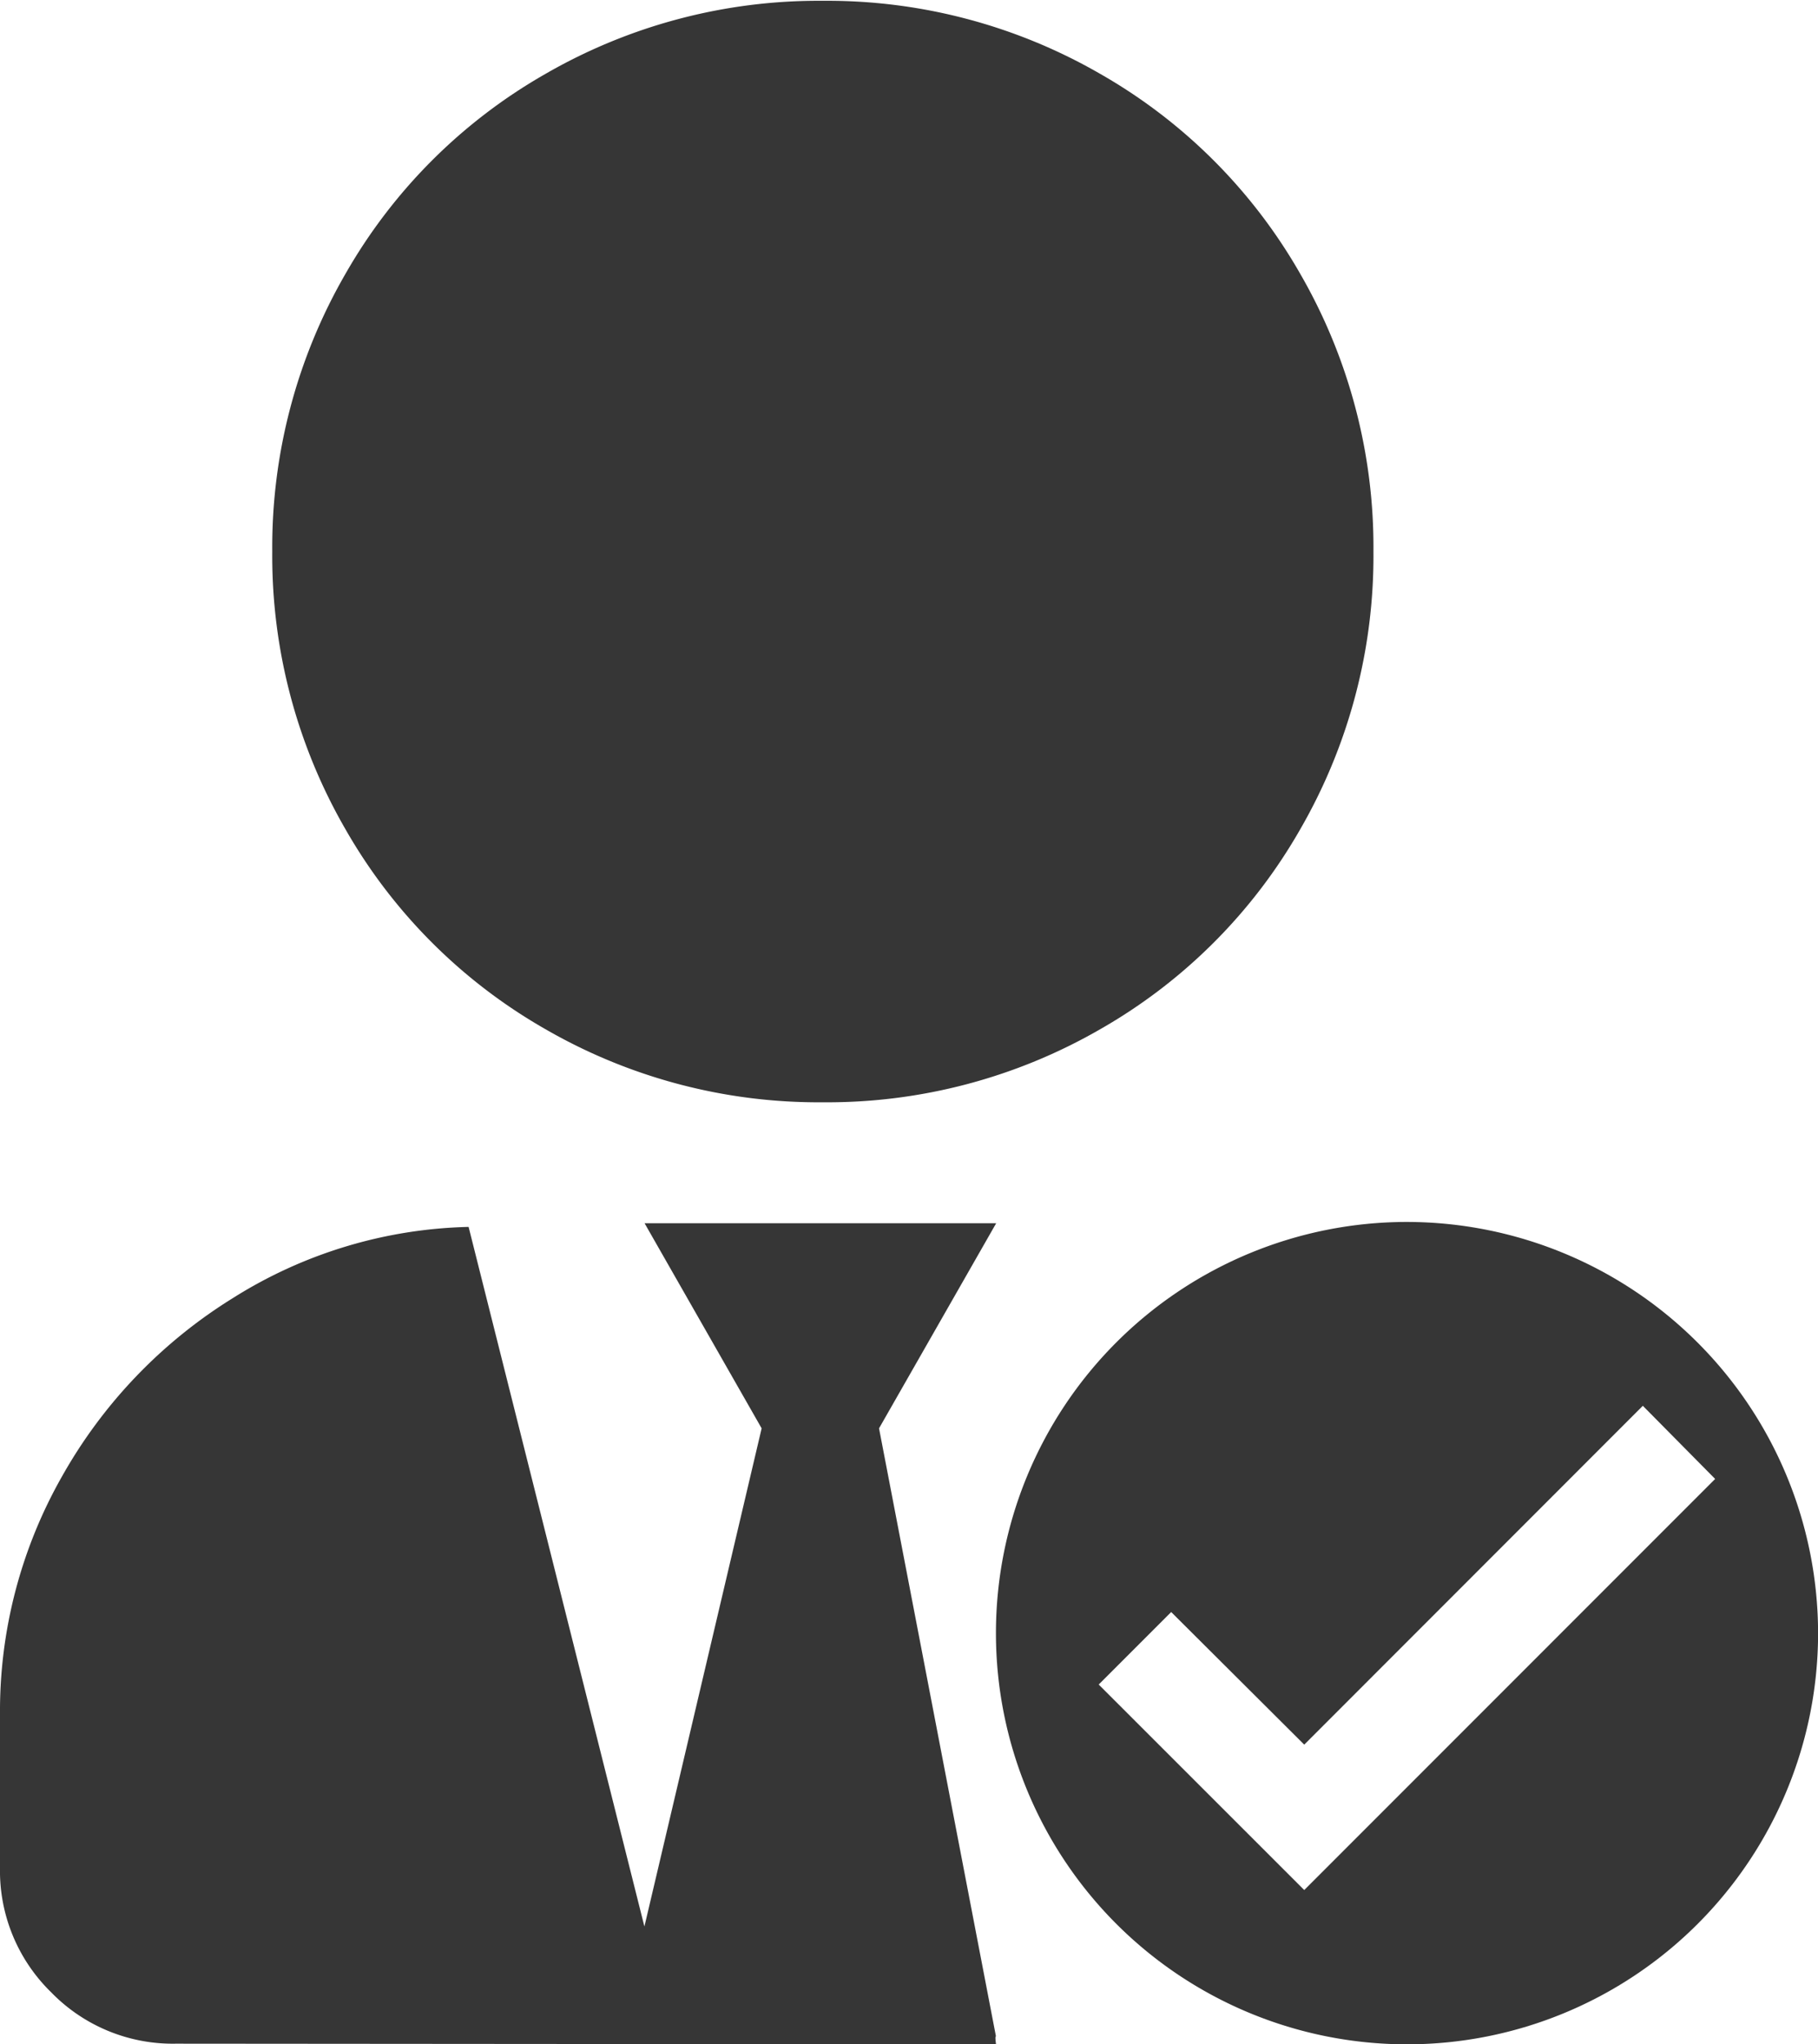 <svg xmlns="http://www.w3.org/2000/svg" width="22.75" height="25.574" viewBox="0 0 22.75 25.574"><g transform="translate(10549.237 -1238.264)"><g transform="translate(-10549.237 1253.567)"><g transform="translate(0 0)"><g transform="translate(0 0)"><path class="mainPath" d="M12.463-.137,11-7.743l1.466-2.566h-4.4L9.531-7.743,8.064-1.511l-2.2-8.752A5.776,5.776,0,0,0,2.91-9.37,6.188,6.188,0,0,0,.779-7.147,5.94,5.94,0,0,0,0-4.169v1.924A2.121,2.121,0,0,0,.641-.687,2.121,2.121,0,0,0,2.2-.045l10.264.008C12.461-.063,12.45-.137,12.463-.137Z" transform="translate(0 10.309)" fill="#363636"/></g></g></g><path class="mainPath" d="M9.144,4a5.144,5.144,0,1,0,5.144,5.144A5.15,5.15,0,0,0,9.144,4ZM7.858,12.358,5.286,9.787l.907-.907,1.665,1.659L12.095,6.3,13,7.215Z" transform="translate(-10540.774 1249.551)" fill="#363636"/><path class="mainPath" d="M11.77-8.961a6.836,6.836,0,0,0,3.474-.916,6.707,6.707,0,0,0,2.5-2.5,6.836,6.836,0,0,0,.916-3.474,6.836,6.836,0,0,0-.916-3.474,6.707,6.707,0,0,0-2.5-2.5,6.836,6.836,0,0,0-3.474-.916,6.836,6.836,0,0,0-3.474.916,6.707,6.707,0,0,0-2.5,2.5,6.836,6.836,0,0,0-.916,3.474,6.836,6.836,0,0,0,.916,3.474,6.707,6.707,0,0,0,2.5,2.5A6.836,6.836,0,0,0,11.77-8.961Z" transform="translate(-10550.71 1261.015)" fill="#363636"/></g></svg>
